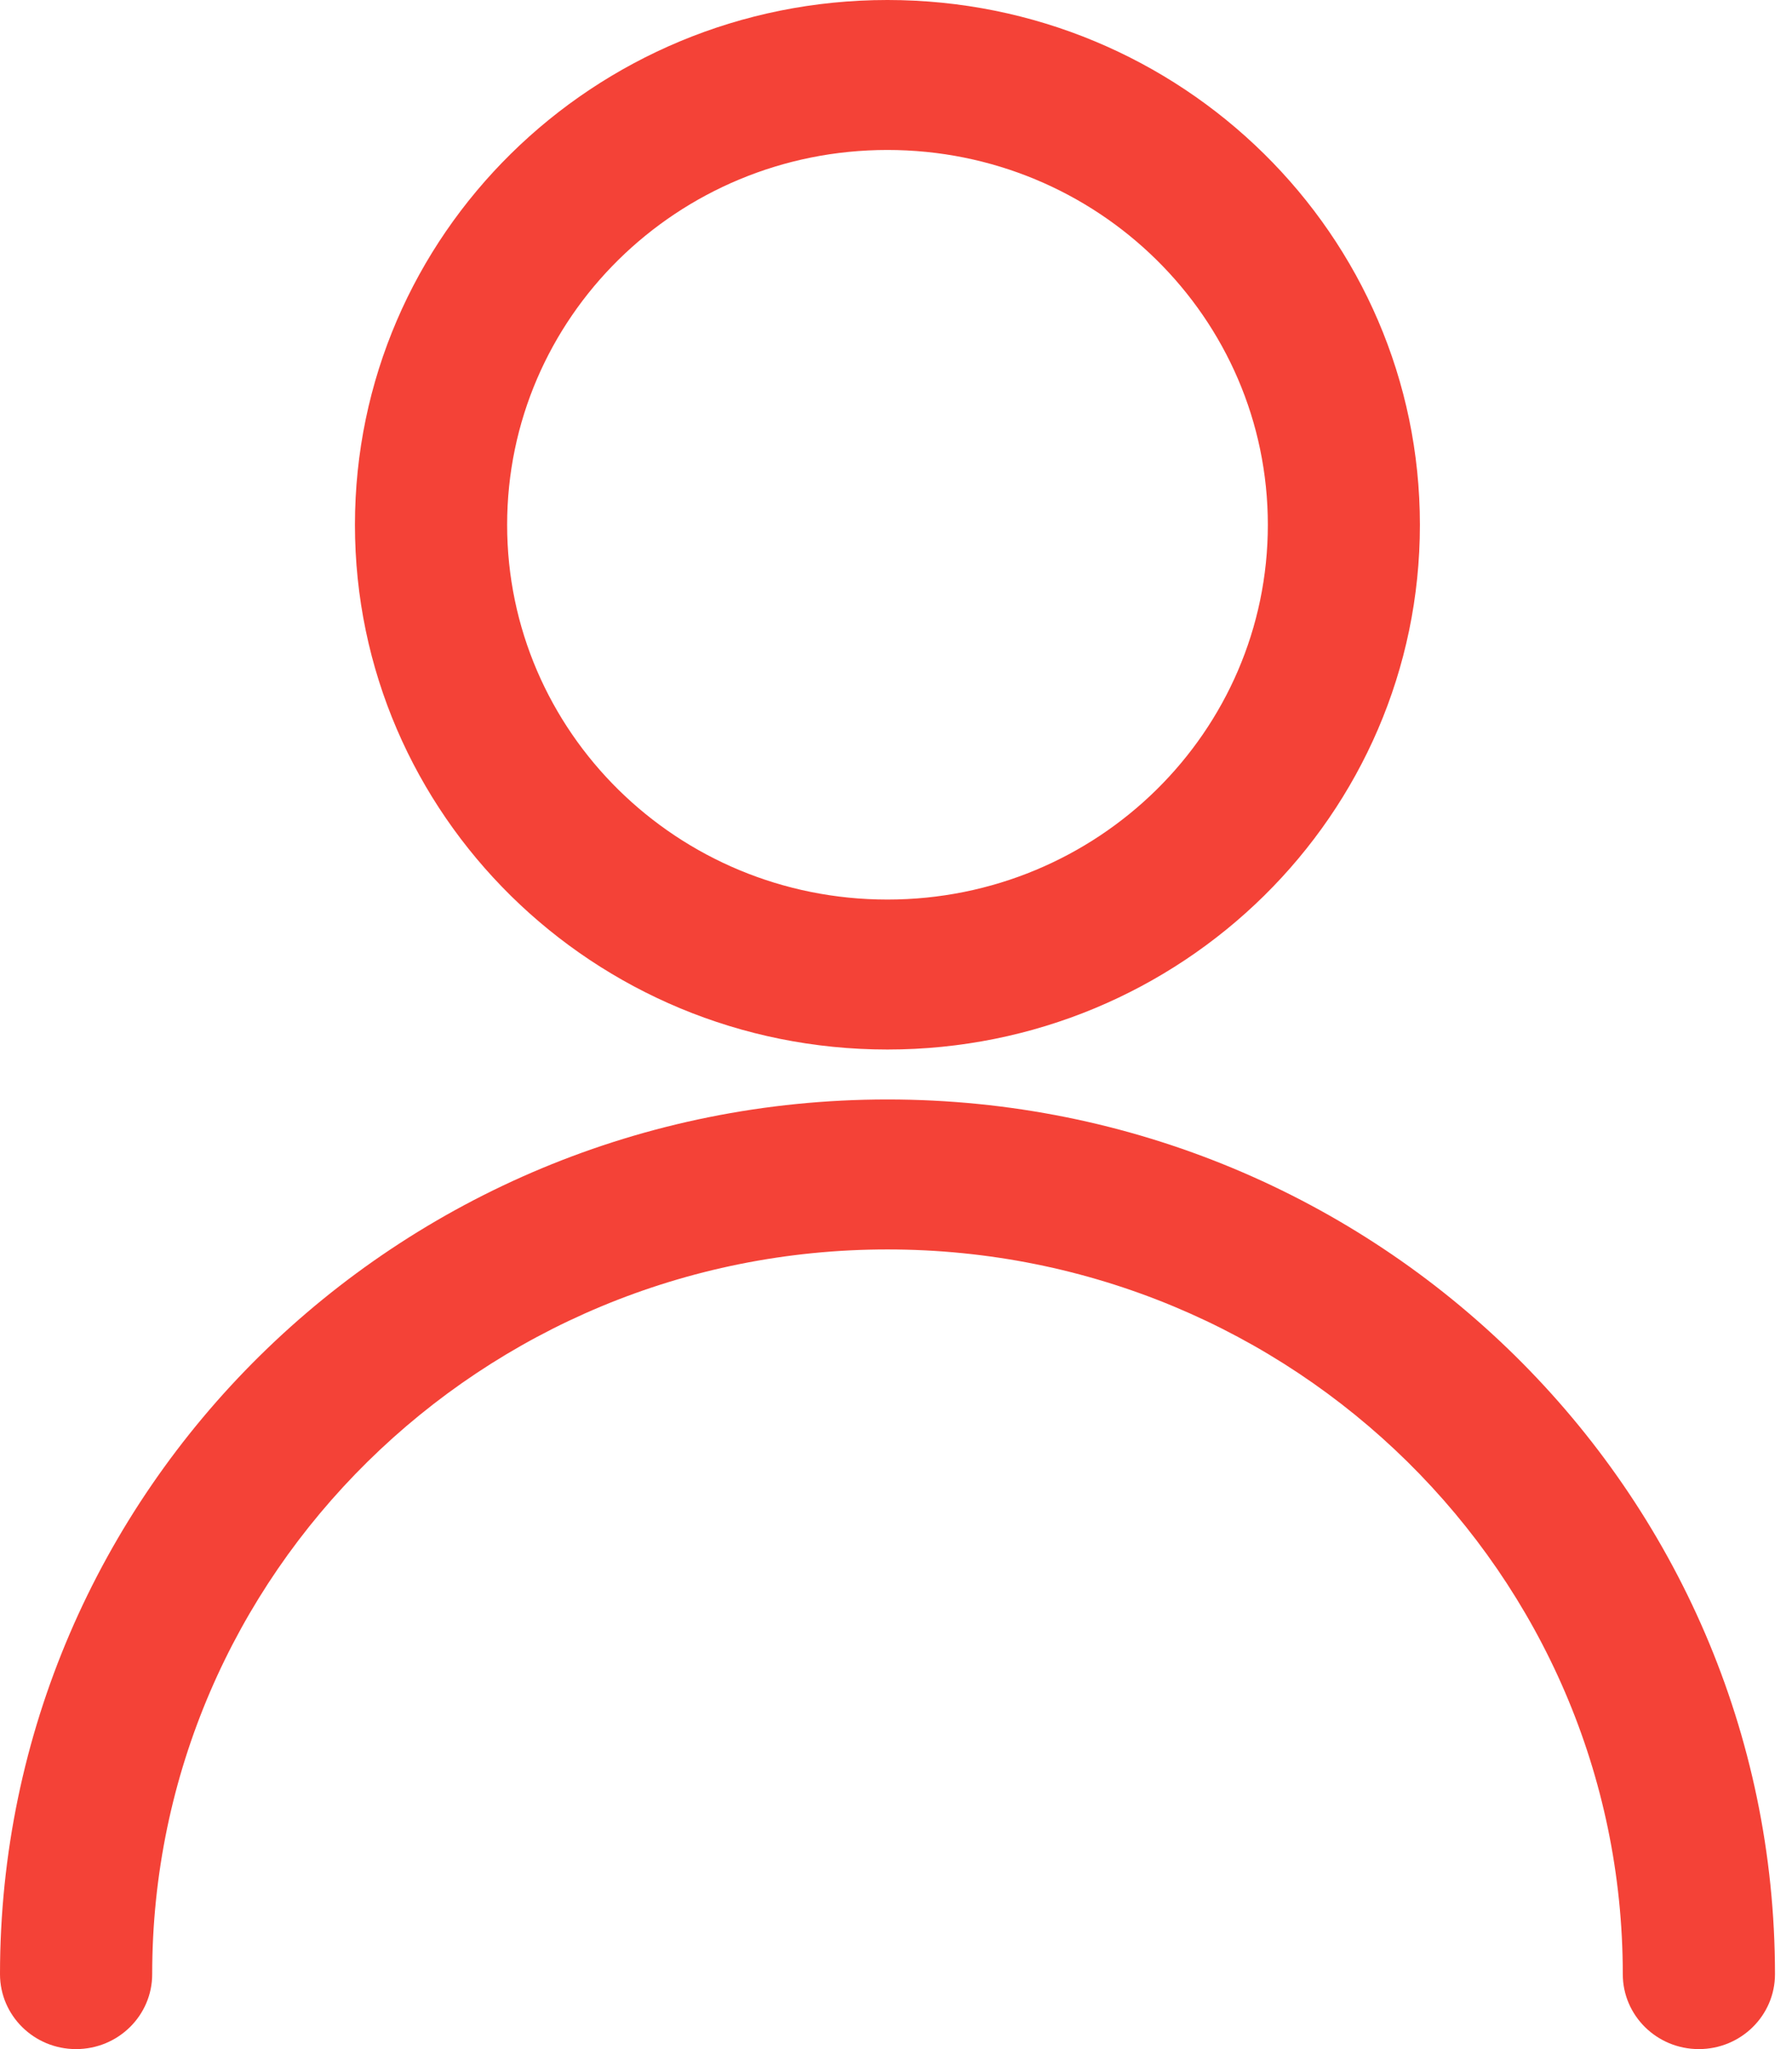 <svg width="14" height="16" viewBox="0 0 14 16" fill="none" xmlns="http://www.w3.org/2000/svg">
<path d="M13.867 15.415C13.867 15.738 13.601 16 13.272 16C12.944 16 12.678 15.738 12.678 15.415C12.678 12.29 10.106 9.756 6.933 9.756C3.761 9.756 1.189 12.29 1.189 15.415C1.189 15.738 0.923 16 0.594 16C0.266 16 0 15.738 0 15.415C0 11.643 3.104 8.585 6.933 8.585C10.762 8.585 13.867 11.643 13.867 15.415ZM6.933 8.195C4.636 8.195 2.773 6.361 2.773 4.098C2.773 1.835 4.636 0 6.933 0C9.231 0 11.093 1.835 11.093 4.098C11.093 6.361 9.231 8.195 6.933 8.195ZM6.933 7.024C8.574 7.024 9.905 5.714 9.905 4.098C9.905 2.481 8.574 1.171 6.933 1.171C5.292 1.171 3.962 2.481 3.962 4.098C3.962 5.714 5.292 7.024 6.933 7.024Z" fill="#F44237"/>
</svg>
